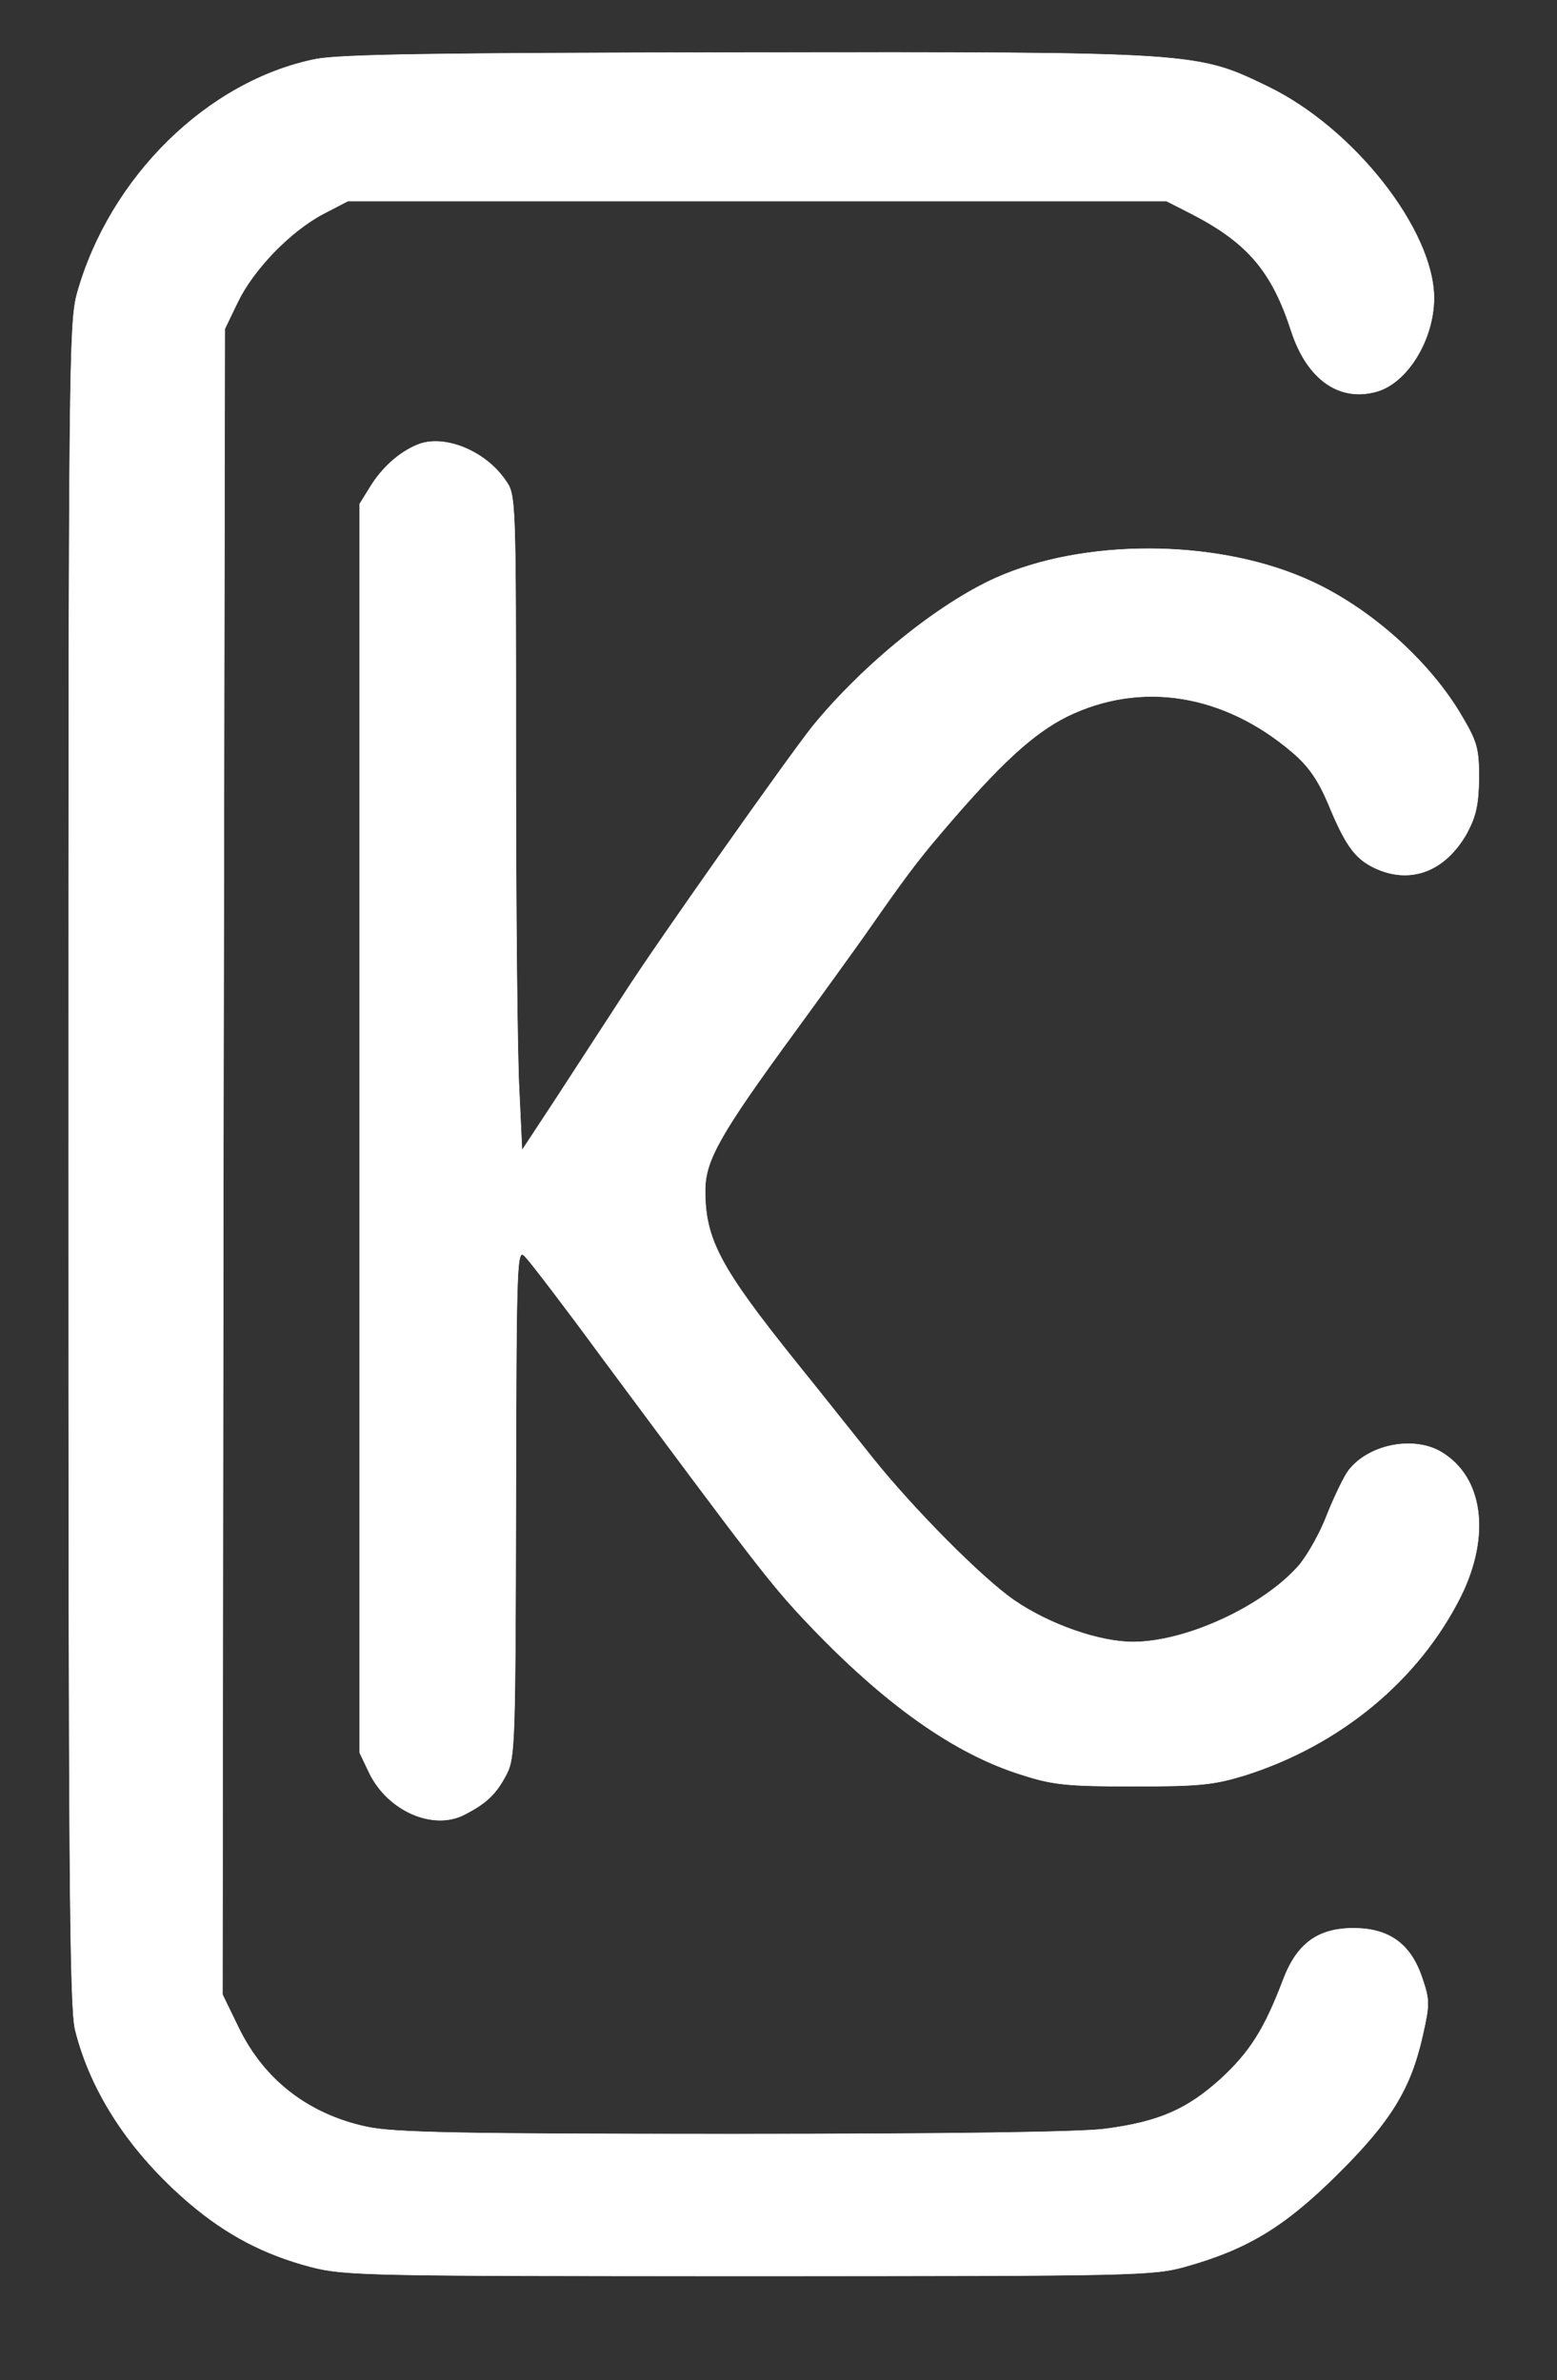 <?xml version="1.0" standalone="no"?>
<!DOCTYPE svg PUBLIC "-//W3C//DTD SVG 20010904//EN"
 "http://www.w3.org/TR/2001/REC-SVG-20010904/DTD/svg10.dtd">
<svg version="1.0" xmlns="http://www.w3.org/2000/svg"
 width="329pt" height="503pt" viewBox="0 0 329 503"
 preserveAspectRatio="xMidYMid meet">

<rect x="0" y="0" width="329" height="503" fill="#333333" stroke="none"/>

<g transform="translate(0,503) scale(0.1,-0.1)"
fill="#ffffff" stroke="#ffffff">
<path d="M667 4905 c-228 -46 -435 -249 -504 -495 -17 -62 -18 -153 -18 -1840
0 -1472 2 -1784 14 -1830 33 -133 117 -260 241 -366 80 -68 159 -109 258 -135
71 -18 118 -19 926 -19 818 0 854 1 921 20 132 37 210 85 321 195 113 112 155
181 180 293 15 66 15 75 -1 122 -24 72 -70 105 -145 105 -76 0 -120 -33 -149
-110 -39 -103 -70 -152 -132 -209 -71 -64 -130 -90 -243 -105 -49 -7 -333 -11
-784 -11 -580 0 -719 3 -776 15 -123 26 -217 98 -271 208 l-35 72 2 1760 3
1760 27 56 c33 69 111 150 181 187 l52 27 865 0 865 0 55 -28 c117 -61 168
-121 209 -248 33 -100 100 -148 178 -127 66 17 123 110 123 198 0 143 -169
359 -351 447 -151 73 -148 73 -1104 72 -661 -1 -854 -4 -908 -14z"/>
<path d="M882 4090 c-39 -16 -75 -49 -99 -88 l-23 -37 0 -1319 0 -1320 21 -44
c39 -79 134 -121 200 -87 47 24 68 44 90 87 17 34 18 70 19 574 1 523 2 537
20 518 10 -10 82 -104 159 -209 320 -431 359 -483 436 -564 163 -172 312 -278
455 -322 65 -21 96 -24 235 -24 140 0 169 3 235 23 202 64 368 201 457 379 63
128 47 251 -41 304 -58 35 -153 17 -196 -38 -10 -13 -30 -55 -45 -92 -14 -38
-41 -86 -60 -109 -75 -86 -238 -162 -351 -162 -71 0 -177 37 -251 88 -67 46
-213 193 -300 302 -33 41 -104 131 -159 199 -163 203 -194 262 -194 365 0 64
32 120 190 336 62 85 129 178 148 205 83 119 109 154 161 215 124 146 194 210
266 246 156 76 331 48 476 -76 34 -29 54 -58 75 -107 37 -90 57 -117 98 -137
76 -36 150 -8 196 74 19 36 24 60 25 115 0 62 -4 77 -34 128 -70 122 -204 240
-337 296 -192 82 -465 82 -649 0 -123 -55 -282 -184 -388 -314 -51 -64 -328
-456 -398 -565 -41 -63 -106 -163 -145 -223 l-71 -108 -6 128 c-4 70 -7 382
-7 692 0 562 0 565 -22 596 -43 63 -131 98 -186 75z"/>
</g>
</svg>

